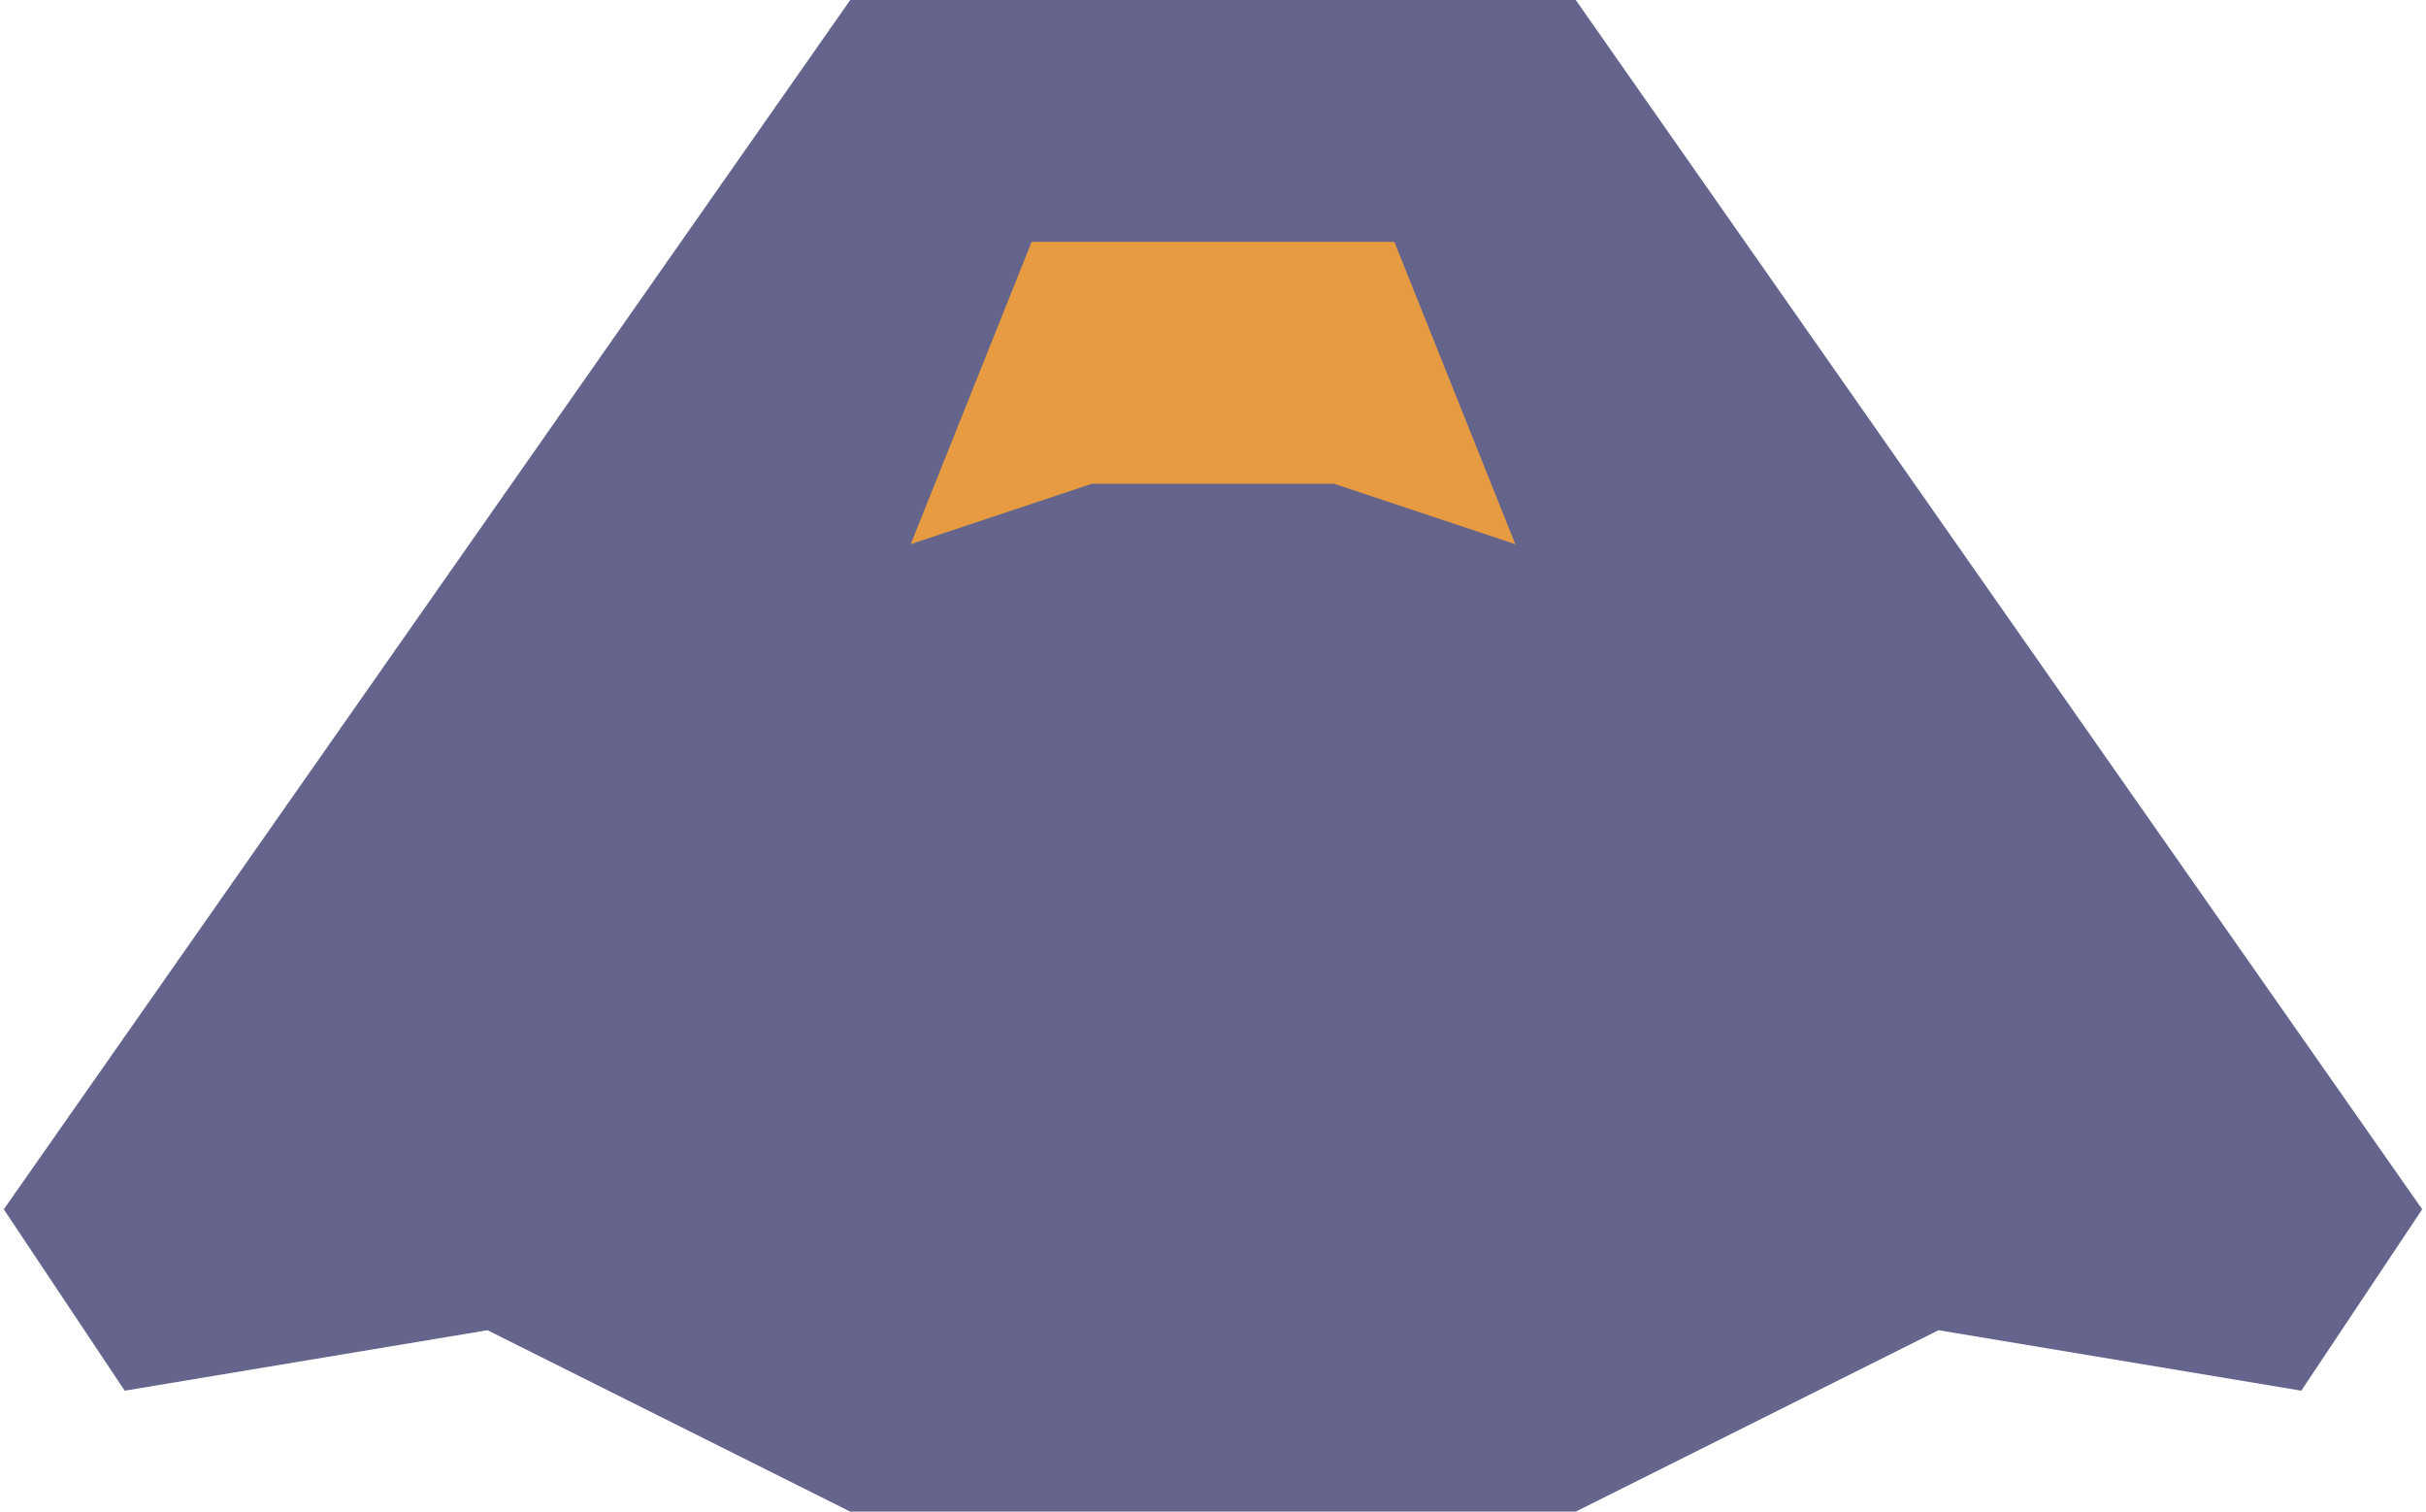 <?xml version="1.0" encoding="utf-8"?>
<svg xmlns="http://www.w3.org/2000/svg" viewBox="0 0 40 25" width="40.076px" height="24.969px">
  <path id="body" style="fill: rgb(100, 100, 140); transform-origin: 20.038px 12.484px;" d="M 40 20 L 26 0 L 14 0 L 0 20 L 2 23 L 8 22 L 14 25 L 26 25 L 32 22 L 38 23 L 40 20 Z"/>
  <path id="window" style="fill: rgb(230, 155, 65);" d="M 25 9 L 23 4 L 17 4 L 15 9 L 18 8 L 22 8 L 25 9 Z"/>
  <ellipse id="pivot" cx="20" cy="16" rx="0" ry="0" />
</svg>